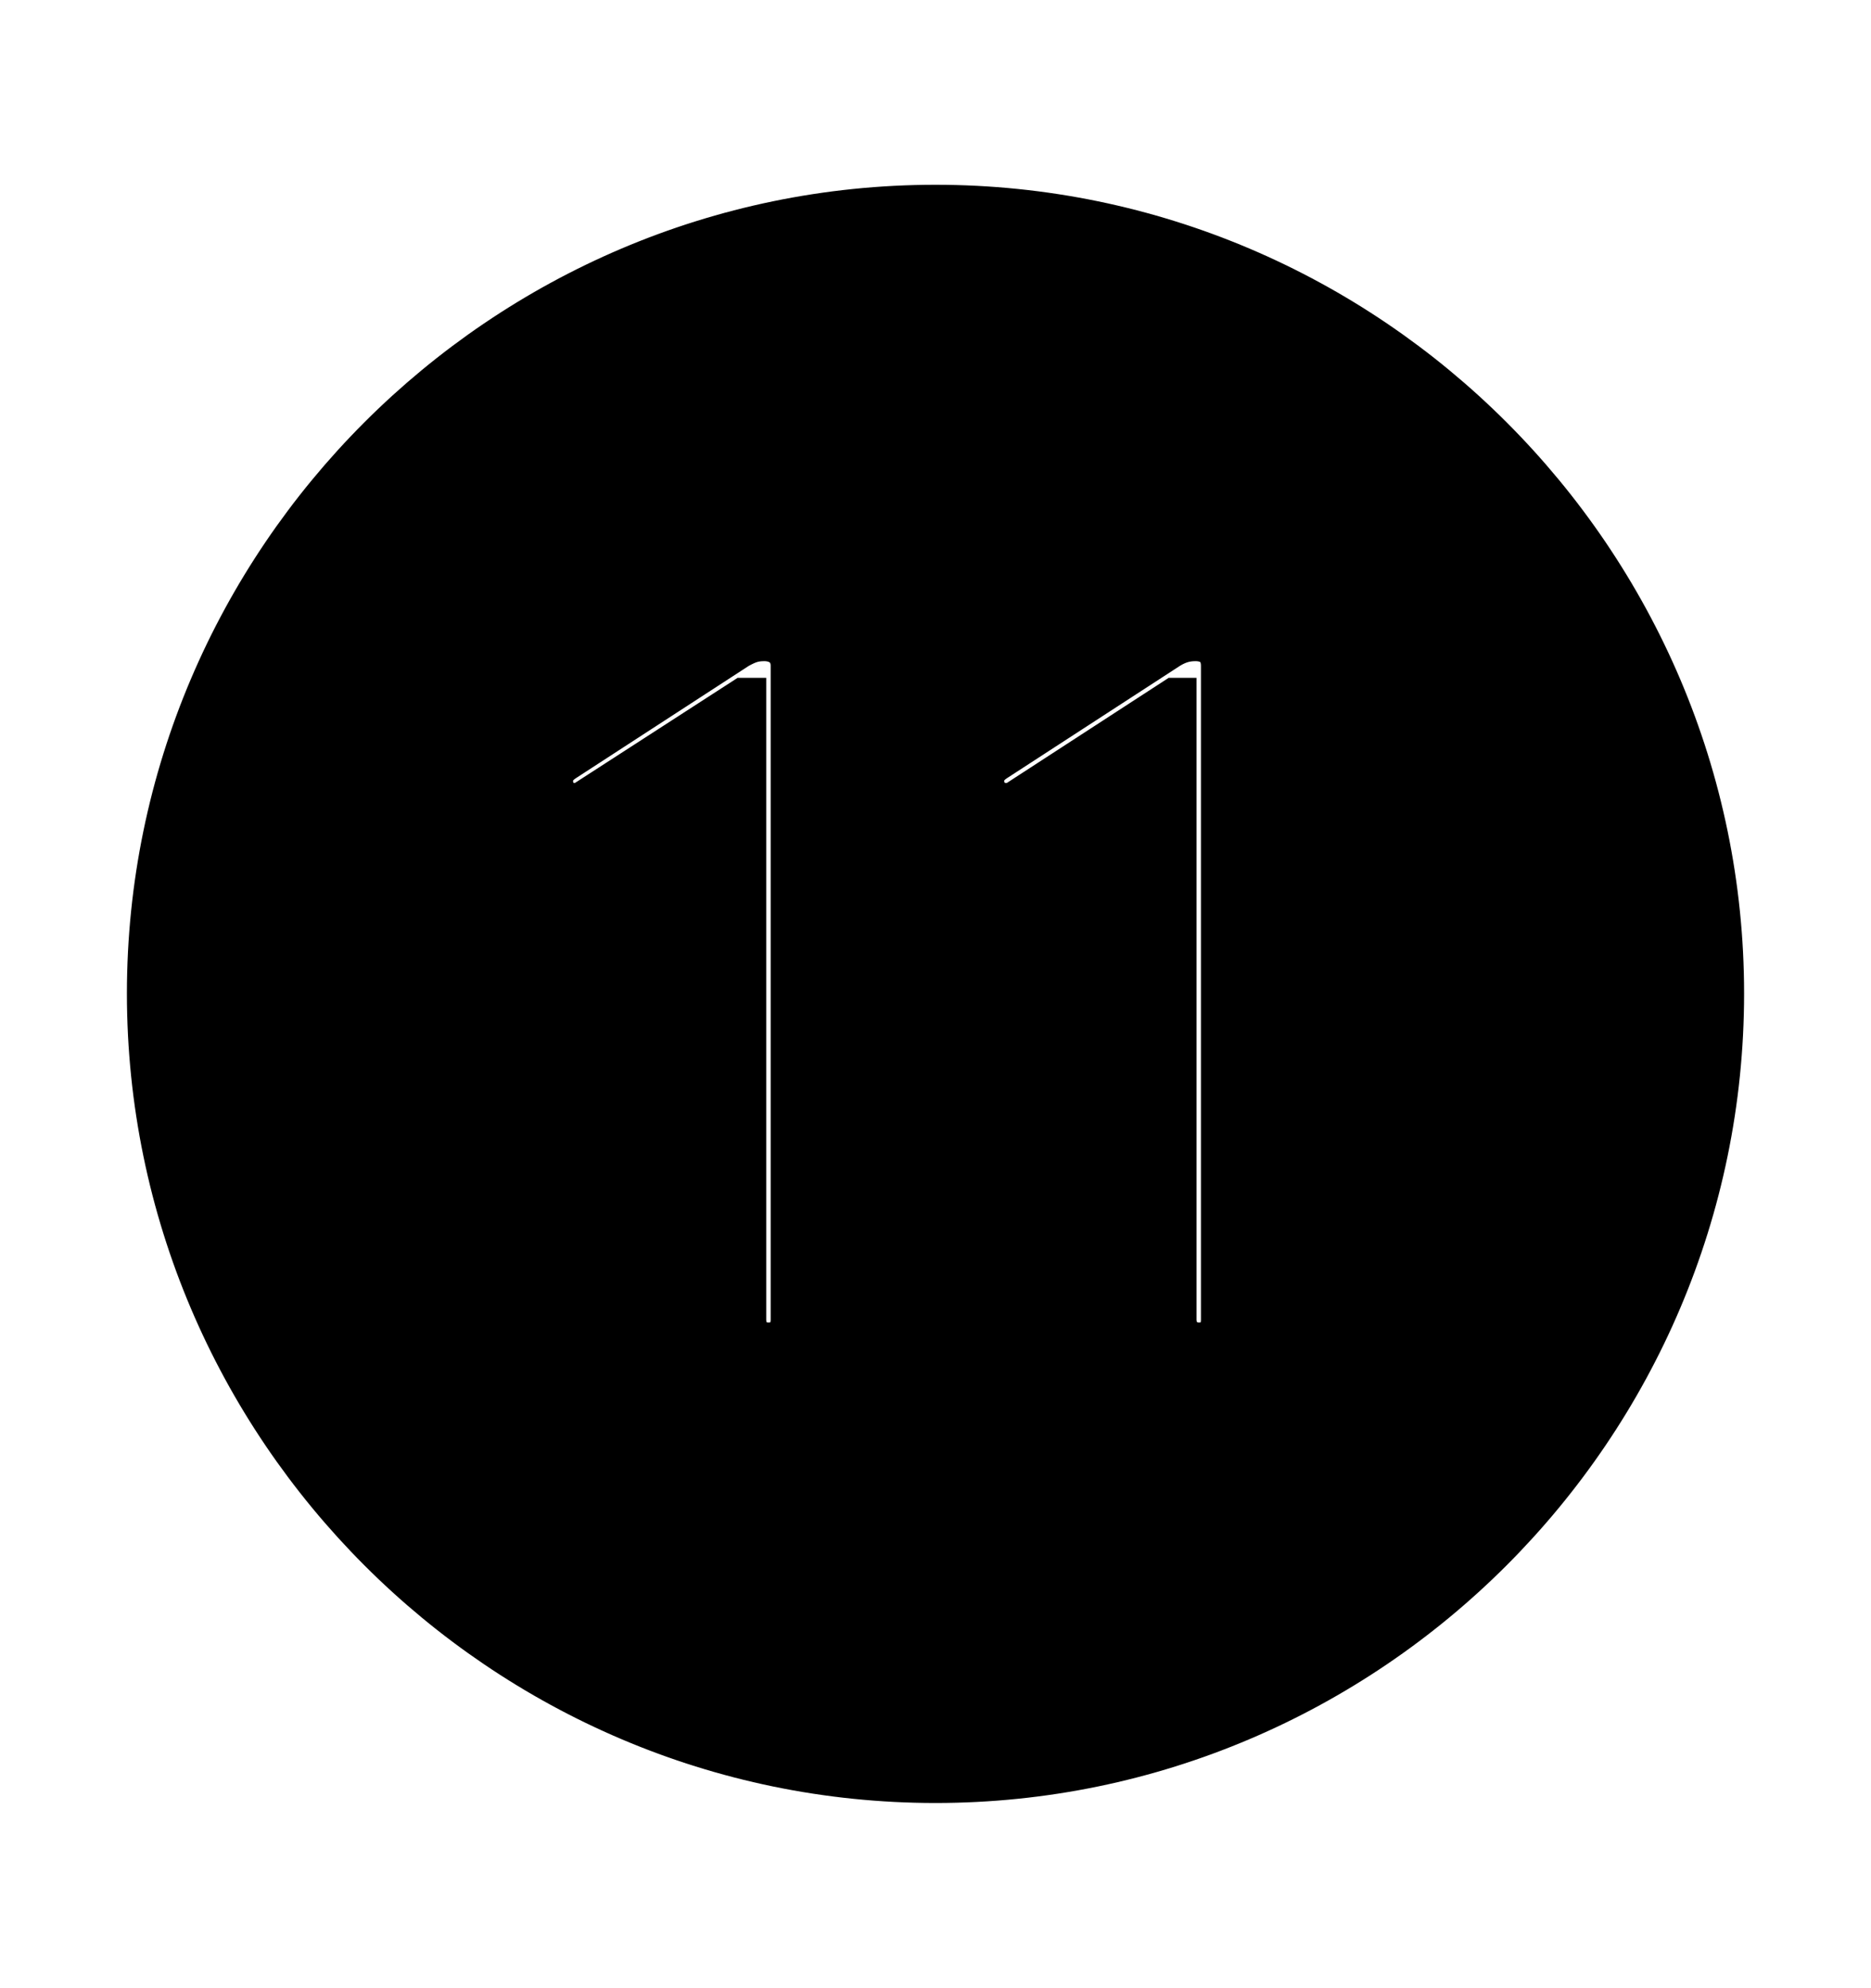 <svg width='49.328px' height='52.4px' direction='ltr' xmlns='http://www.w3.org/2000/svg' version='1.1'>
<g fill-rule='nonzero' transform='scale(1,-1) translate(0,-52.4)'>
<path fill='black' stroke='black' fill-opacity='1.0' stroke-width='1.0' d='
    M 24.664,5.371
    C 36.115,5.371 45.482,14.738 45.482,26.211
    C 45.482,37.662 36.115,47.029 24.664,47.029
    C 13.213,47.029 3.846,37.662 3.846,26.211
    C 3.846,14.738 13.213,5.371 24.664,5.371
    Z
    M 20.26,17.037
    C 19.938,17.037 19.701,17.252 19.701,17.617
    L 19.701,34.031
    L 19.594,34.031
    L 15.404,31.324
    C 15.318,31.26 15.254,31.26 15.146,31.26
    C 14.824,31.26 14.609,31.518 14.609,31.797
    C 14.609,31.99 14.674,32.141 14.889,32.291
    L 19.486,35.277
    C 19.723,35.406 19.873,35.471 20.152,35.471
    C 20.518,35.471 20.818,35.256 20.818,34.848
    L 20.818,17.617
    C 20.818,17.252 20.604,17.037 20.26,17.037
    Z
    M 31.604,17.037
    C 31.303,17.037 31.045,17.252 31.045,17.617
    L 31.045,34.031
    L 30.959,34.031
    L 26.791,31.324
    C 26.684,31.26 26.641,31.26 26.49,31.26
    C 26.211,31.26 25.975,31.518 25.975,31.797
    C 25.975,31.99 26.039,32.141 26.254,32.291
    L 30.852,35.277
    C 31.066,35.406 31.26,35.471 31.518,35.471
    C 31.904,35.471 32.162,35.256 32.162,34.848
    L 32.162,17.617
    C 32.162,17.252 31.969,17.037 31.604,17.037
    Z
' />
</g>
</svg>
